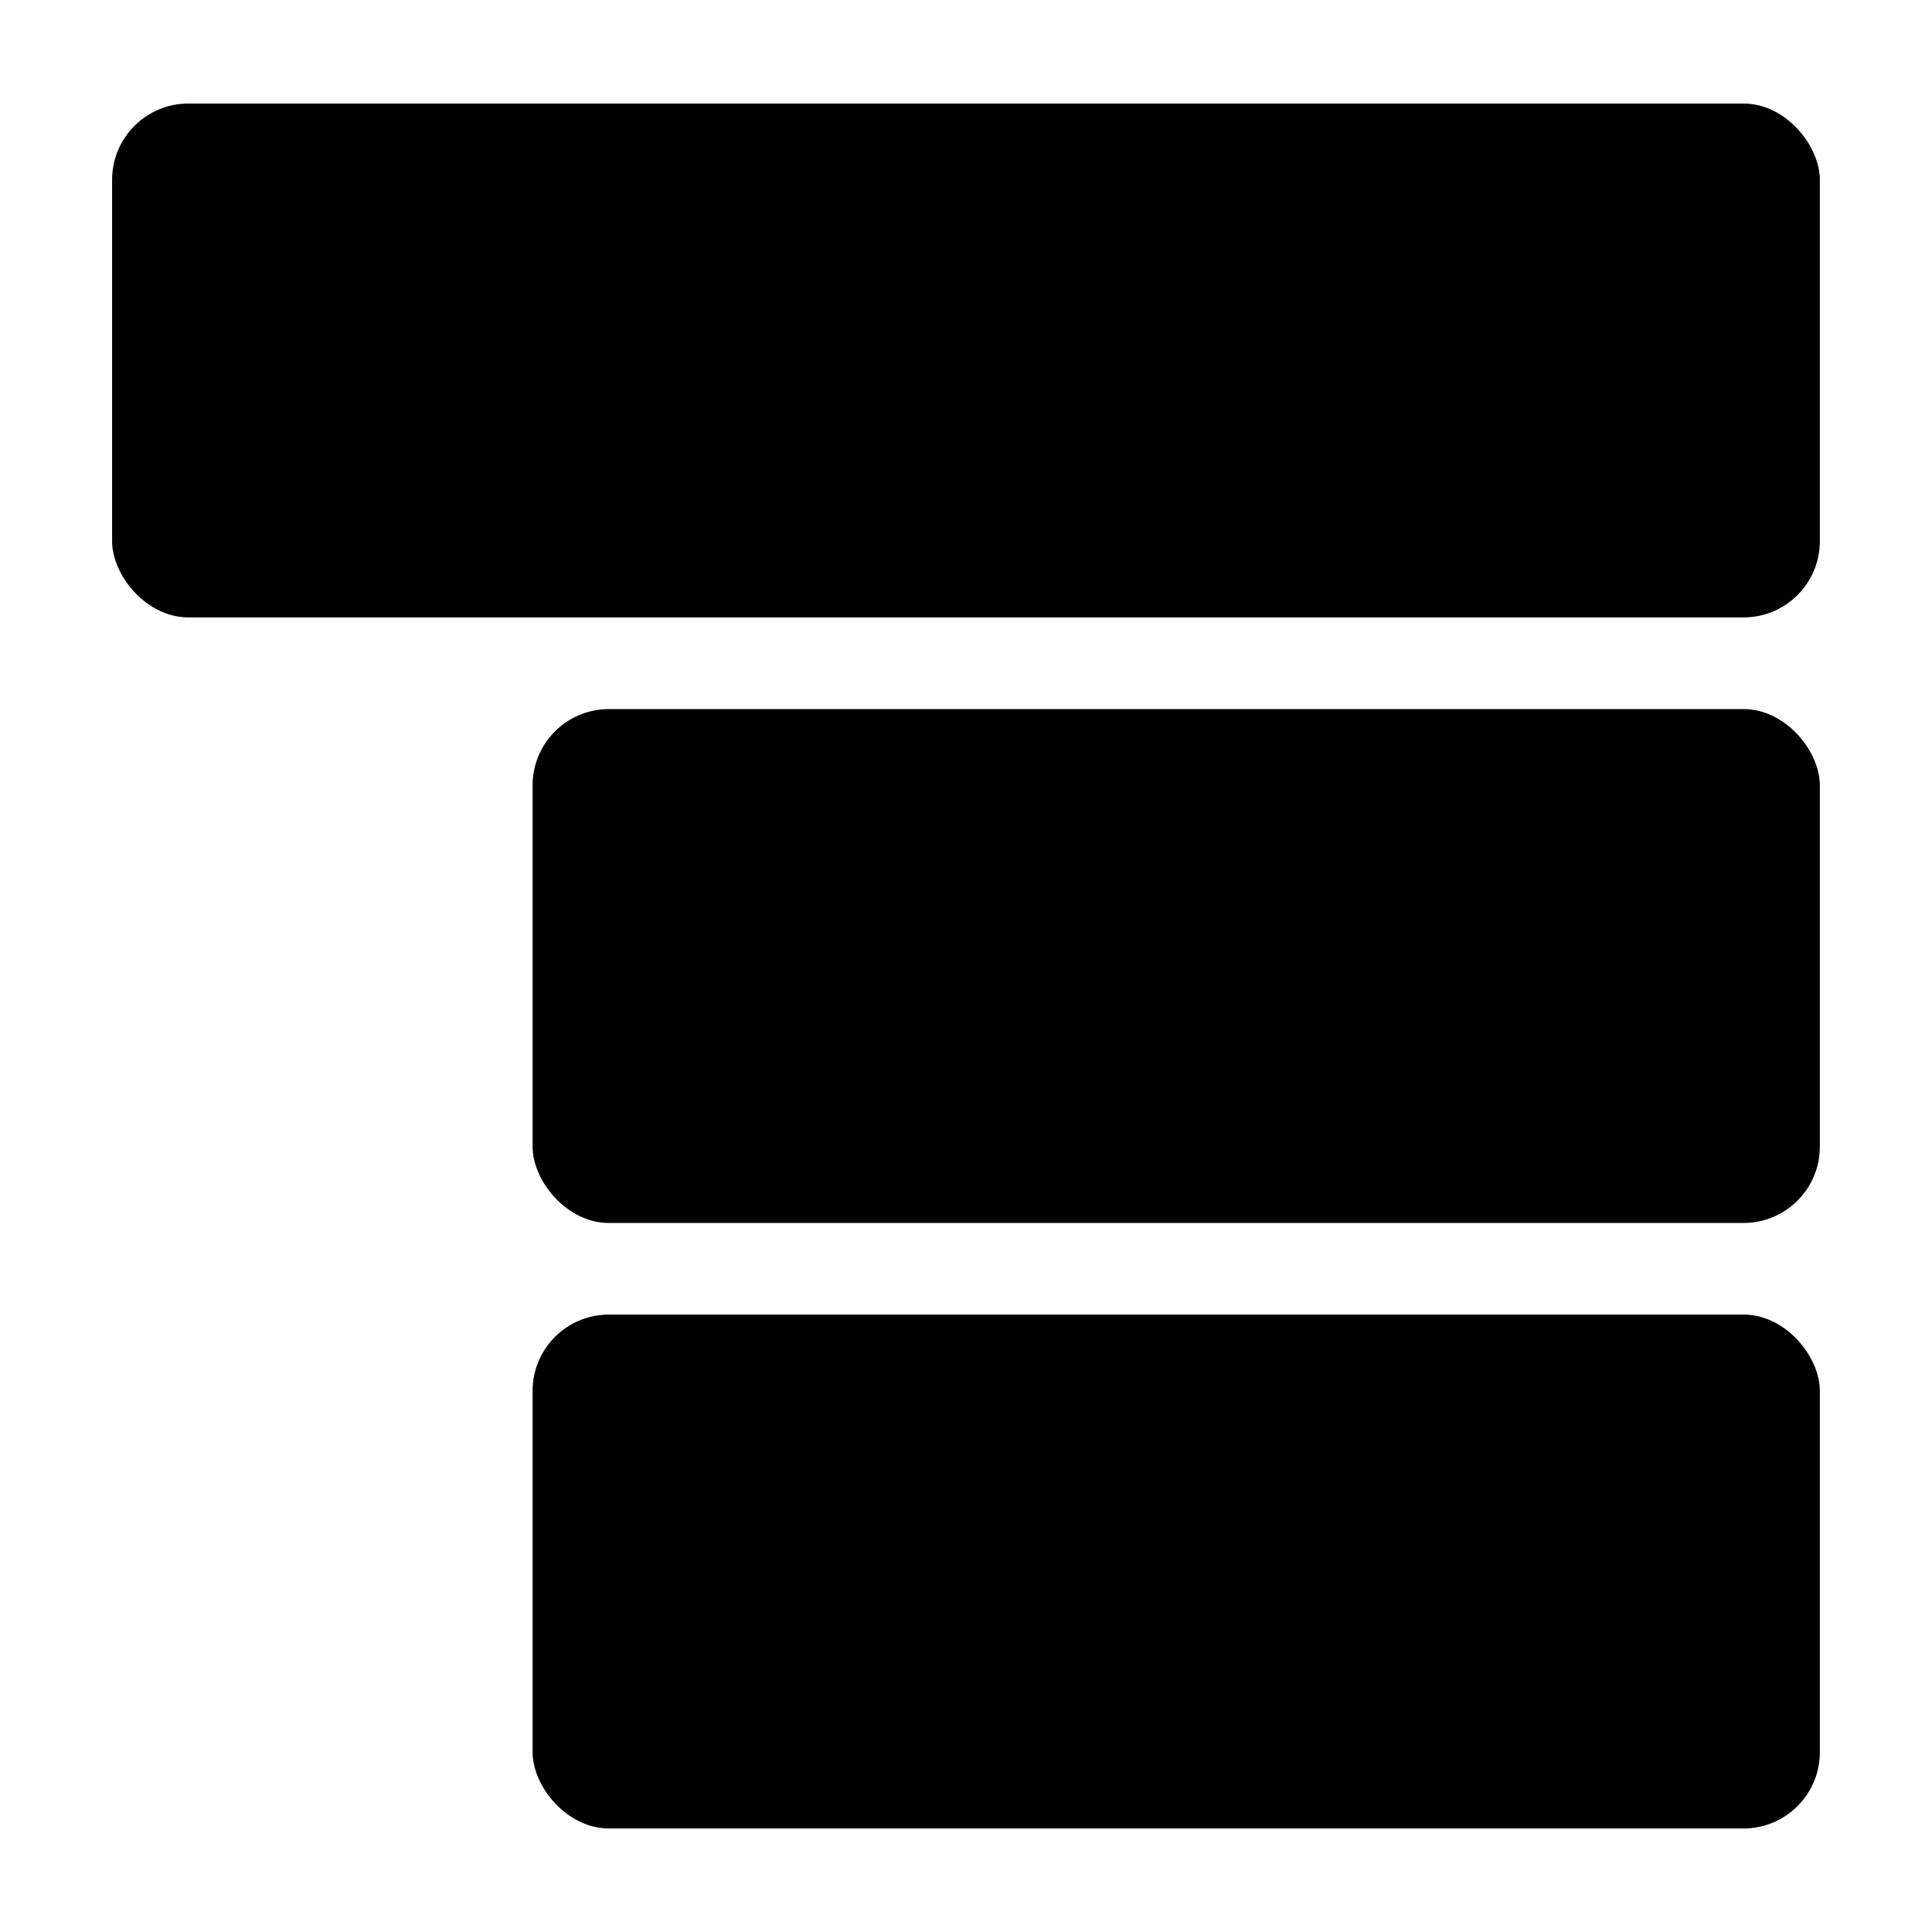 <?xml version="1.0" encoding="UTF-8" standalone="no"?>
<svg
   xmlns:dc="http://purl.org/dc/elements/1.1/"
   xmlns:cc="http://creativecommons.org/ns#"
   xmlns:rdf="http://www.w3.org/1999/02/22-rdf-syntax-ns#"
   xmlns:svg="http://www.w3.org/2000/svg"
   xmlns="http://www.w3.org/2000/svg"
   id="svg8"
   version="1.1"
   viewBox="0 0 33.867 33.867"
   height="128"
   width="128">
  <defs
     id="defs2" />
  <g
     transform="translate(0,-263.133)"
     id="layer1">
    <rect
       rx="1.337"
       ry="1.337"
       y="264.948"
       x="1.965"
       height="9.008"
       width="29.936"
       id="rect815-6-9-7"
       style="opacity:1;fill:#000000;fill-opacity:1;stroke:none;stroke-width:1.5;stroke-linecap:round;stroke-linejoin:round;stroke-miterlimit:4;stroke-dasharray:none;stroke-opacity:0.621" />
    <rect
       rx="1.337"
       ry="1.337"
       y="286.177"
       x="9.336"
       height="9.008"
       width="22.565"
       id="rect815-6-9"
       style="opacity:1;fill:#000000;fill-opacity:1;stroke:none;stroke-width:1.5;stroke-linecap:round;stroke-linejoin:round;stroke-miterlimit:4;stroke-dasharray:none;stroke-opacity:0.621" />
    <rect
       rx="1.337"
       ry="1.337"
       y="275.563"
       x="9.336"
       height="9.008"
       width="22.565"
       id="rect815-6-9-9"
       style="opacity:1;fill:#000000;fill-opacity:1;stroke:none;stroke-width:1.5;stroke-linecap:round;stroke-linejoin:round;stroke-miterlimit:4;stroke-dasharray:none;stroke-opacity:0.621" />
  </g>
</svg>
